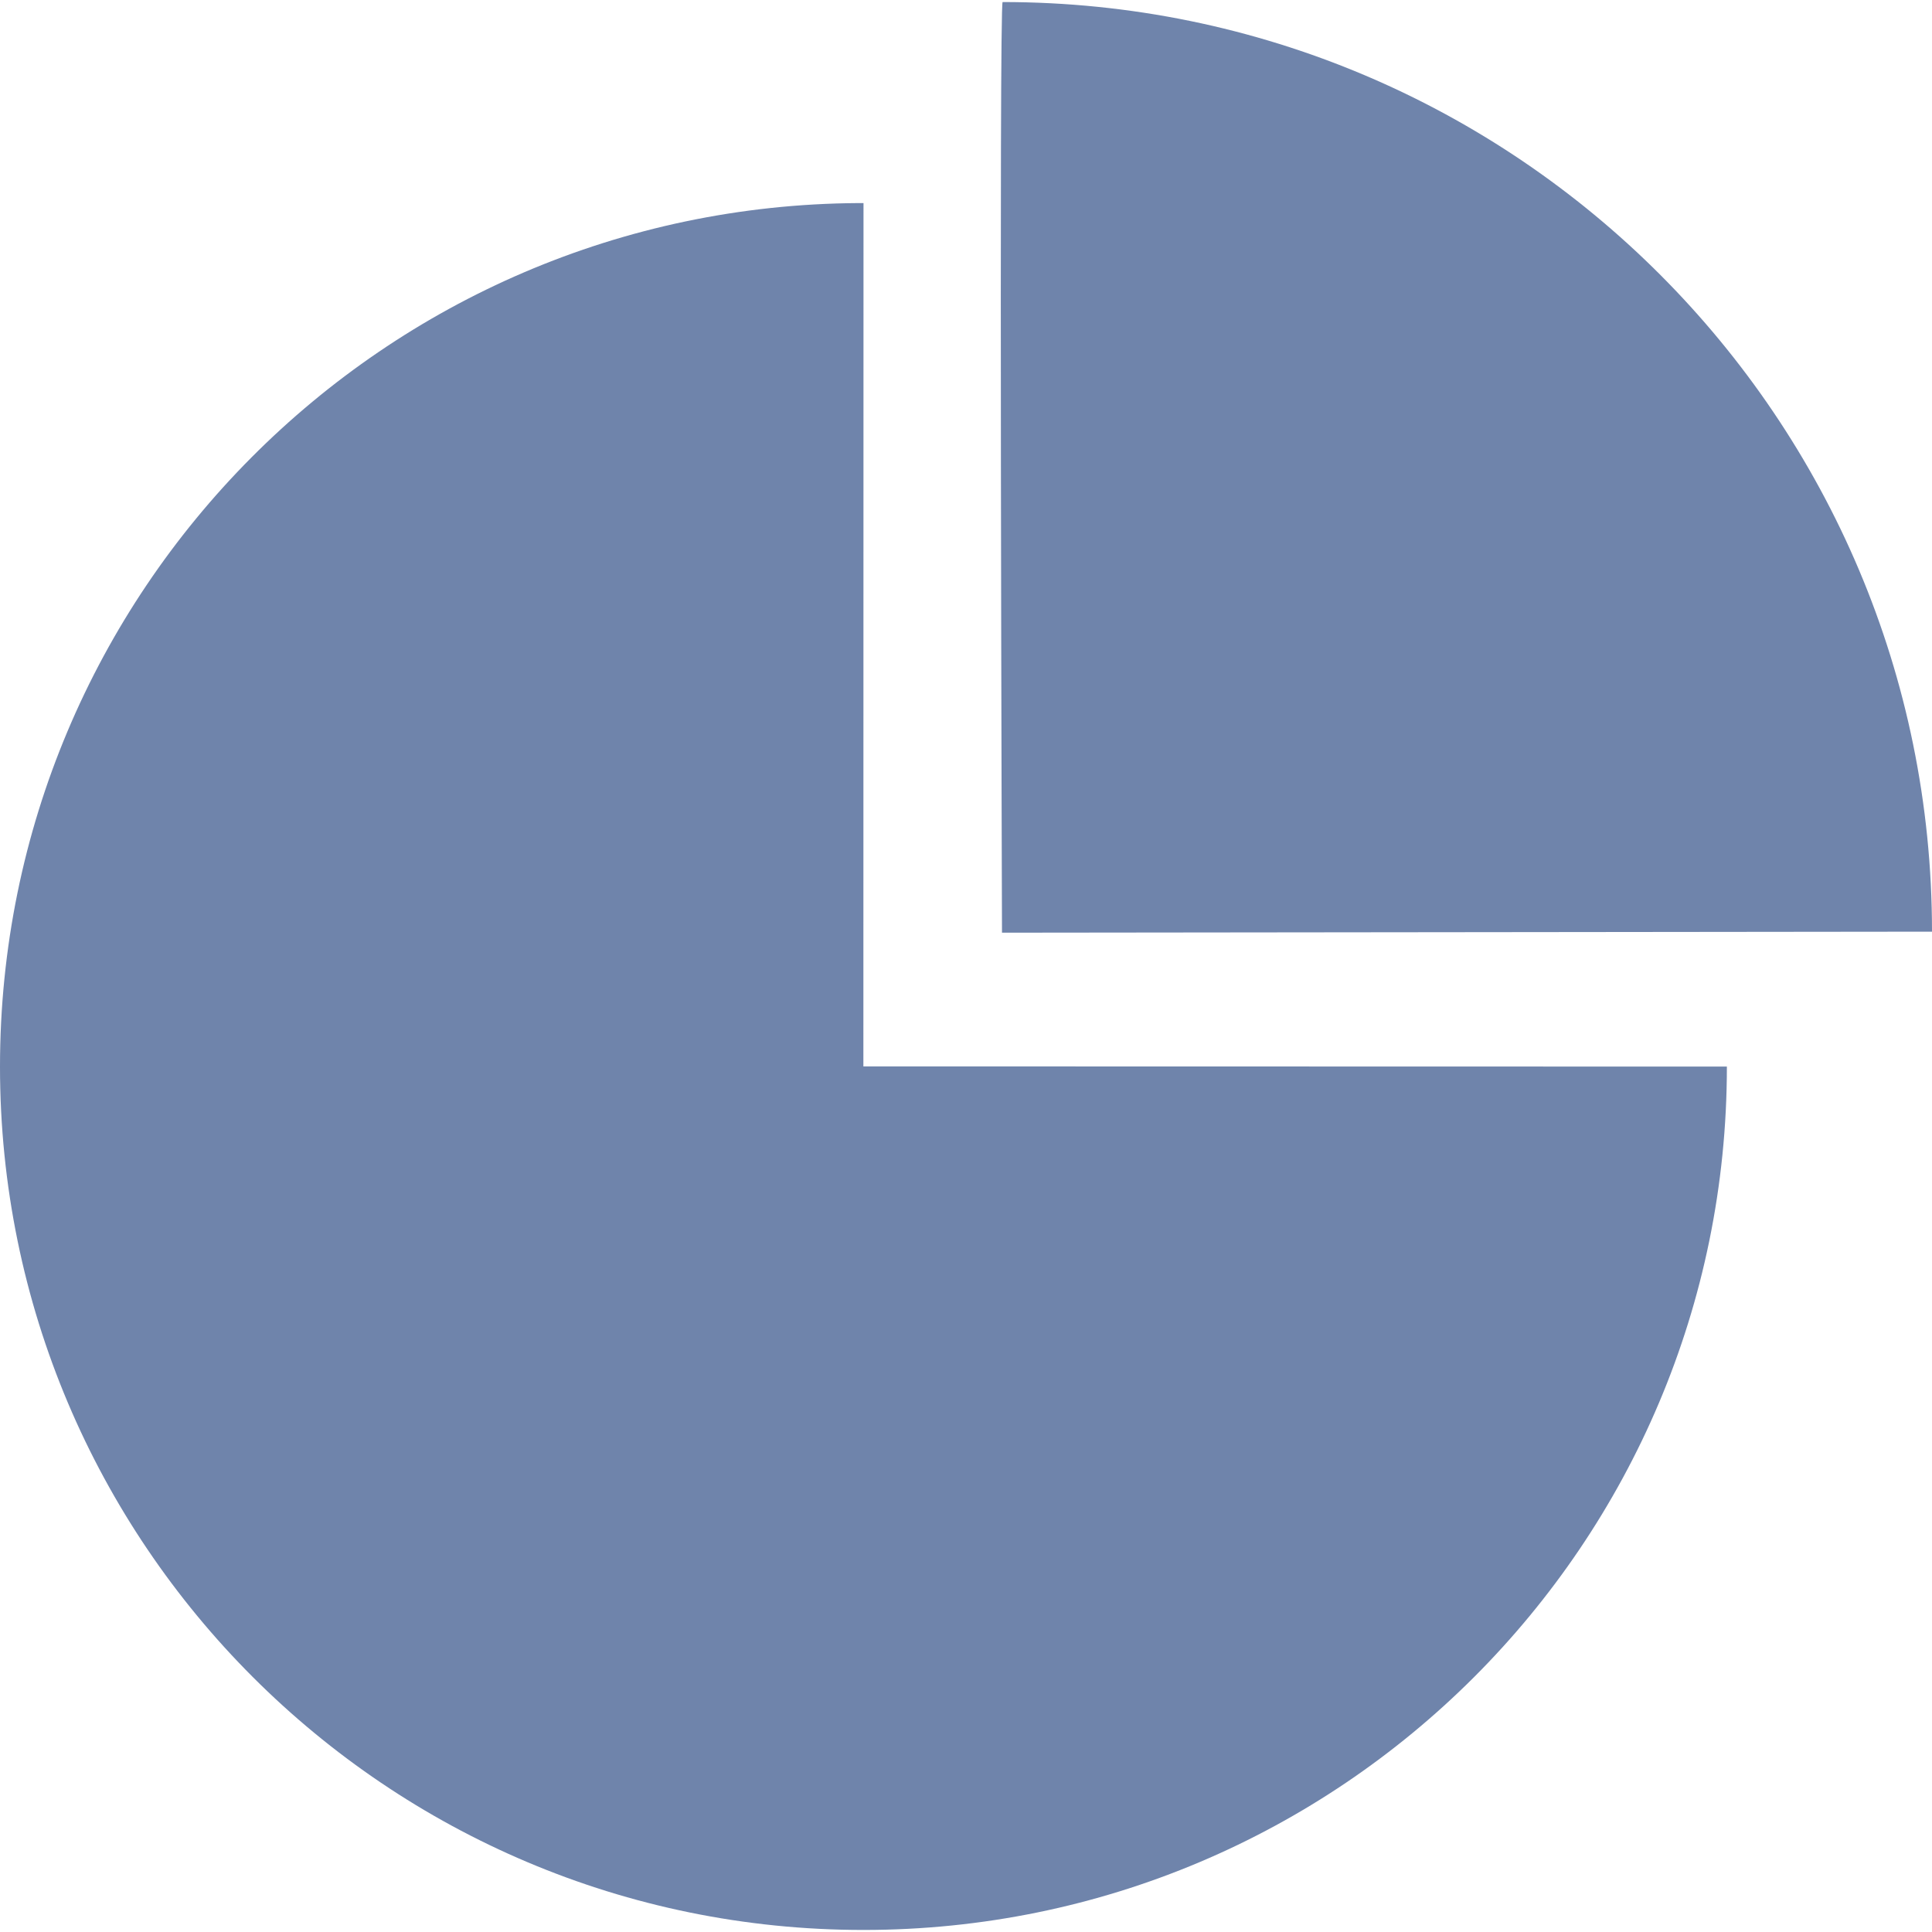 <?xml version="1.0" encoding="iso-8859-1"?>
<!-- Generator: Adobe Illustrator 18.1.1, SVG Export Plug-In . SVG Version: 6.00 Build 0)  -->
<svg version="1.1" id="Capa_1" xmlns="http://www.w3.org/2000/svg" xmlns:xlink="http://www.w3.org/1999/xlink" x="0px" y="0px"
	 viewBox="0 0 30.272 30.272" style="enable-background:new 0 0 30.272 30.272;" xml:space="preserve">
<g>
	<g id="c163_chart">
		<path fill="#6f84ab" d="M13.53,3.182l-0.002,13.527l13.53,0.003c0,7.473-6.055,13.528-13.528,13.528C6.058,30.241,0,24.185,0,16.713
			C0,9.264,6.017,3.224,13.452,3.182C13.479,3.182,13.505,3.182,13.53,3.182z"/>
		<path fill="#6f84ab" d="M15.71,0.032c8.043,0,14.562,6.523,14.562,14.566L15.7,14.614C15.7,14.614,15.652,0.032,15.71,0.032z"/>
	</g>
	<g id="Capa_1_109_">
	</g>
</g>
<g>
</g>
<g>
</g>
<g>
</g>
<g>
</g>
<g>
</g>
<g>
</g>
<g>
</g>
<g>
</g>
<g>
</g>
<g>
</g>
<g>
</g>
<g>
</g>
<g>
</g>
<g>
</g>
<g>
</g>
</svg>
